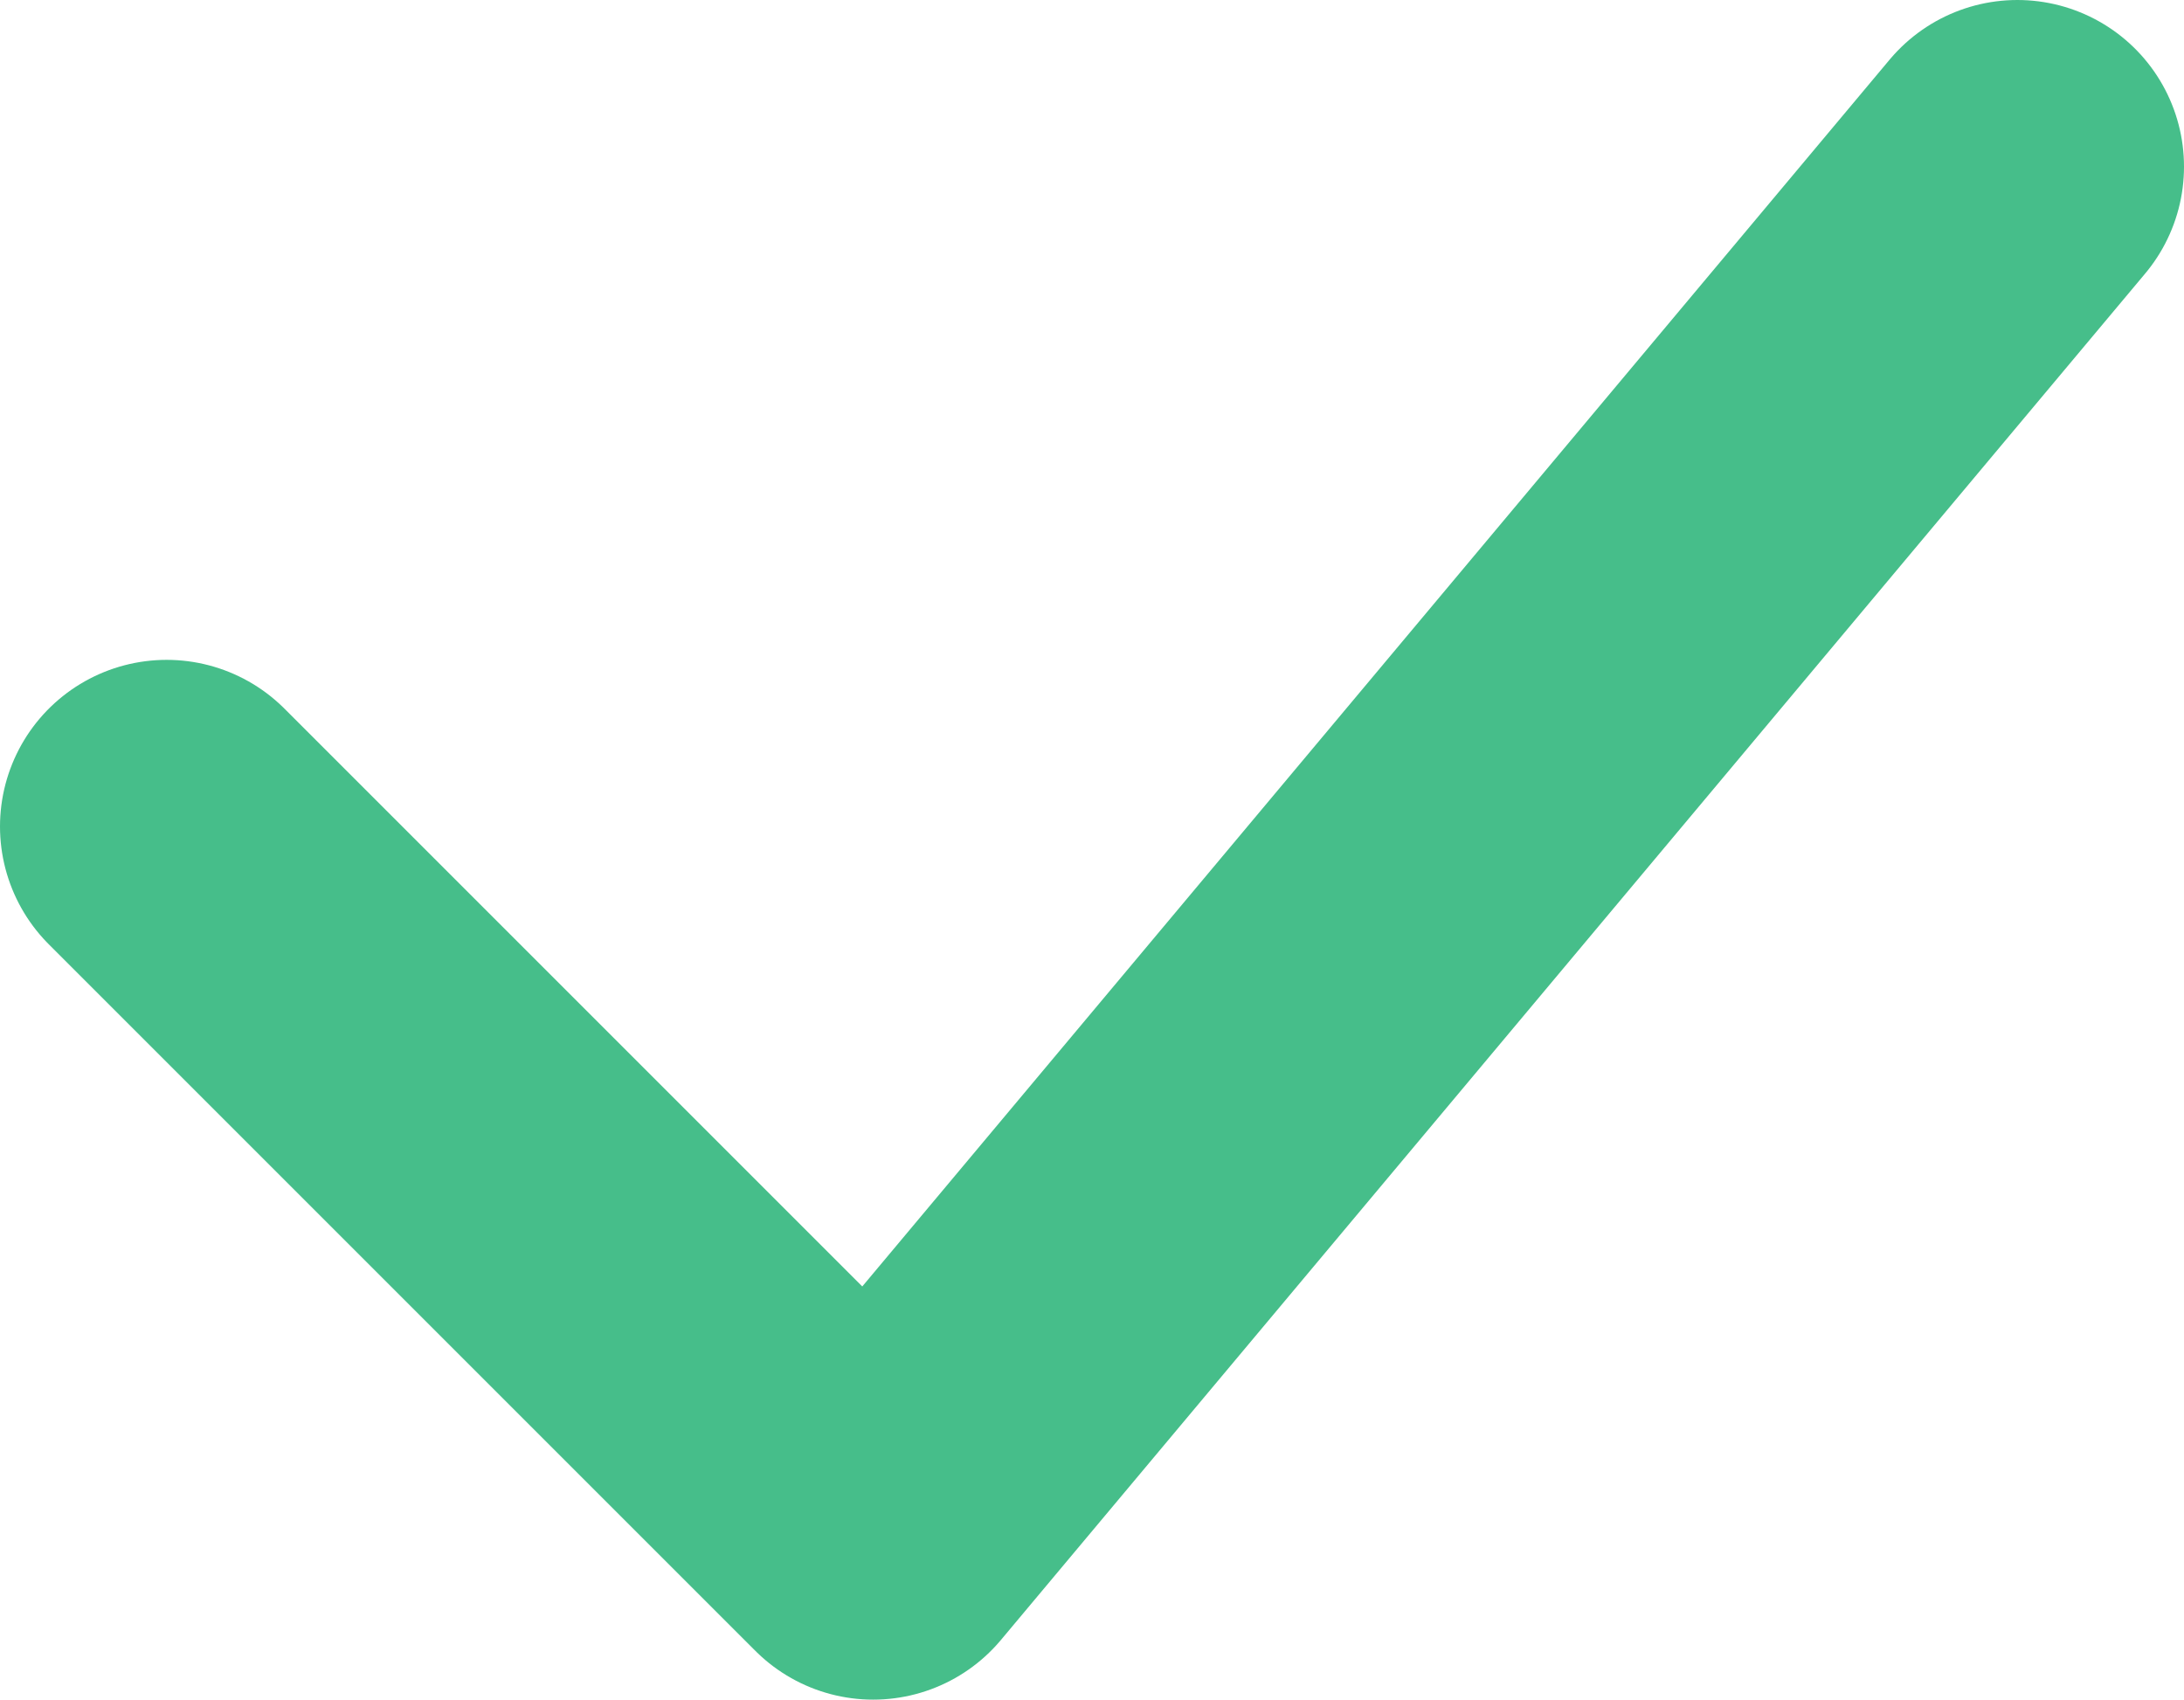 <svg xmlns="http://www.w3.org/2000/svg" viewBox="0 0 9.83 7.65"><defs><style>.cls-1{fill:none;stroke:#46be8a;stroke-linecap:round;stroke-linejoin:round;stroke-width:1.5px;}</style></defs><g id="Layer_2" data-name="Layer 2"><g id="Layer_1-2" data-name="Layer 1"><path id="Path_1420" data-name="Path 1420" class="cls-1" d="M.75,3.72,3.93,6.9,9.08.75"/></g></g></svg>
